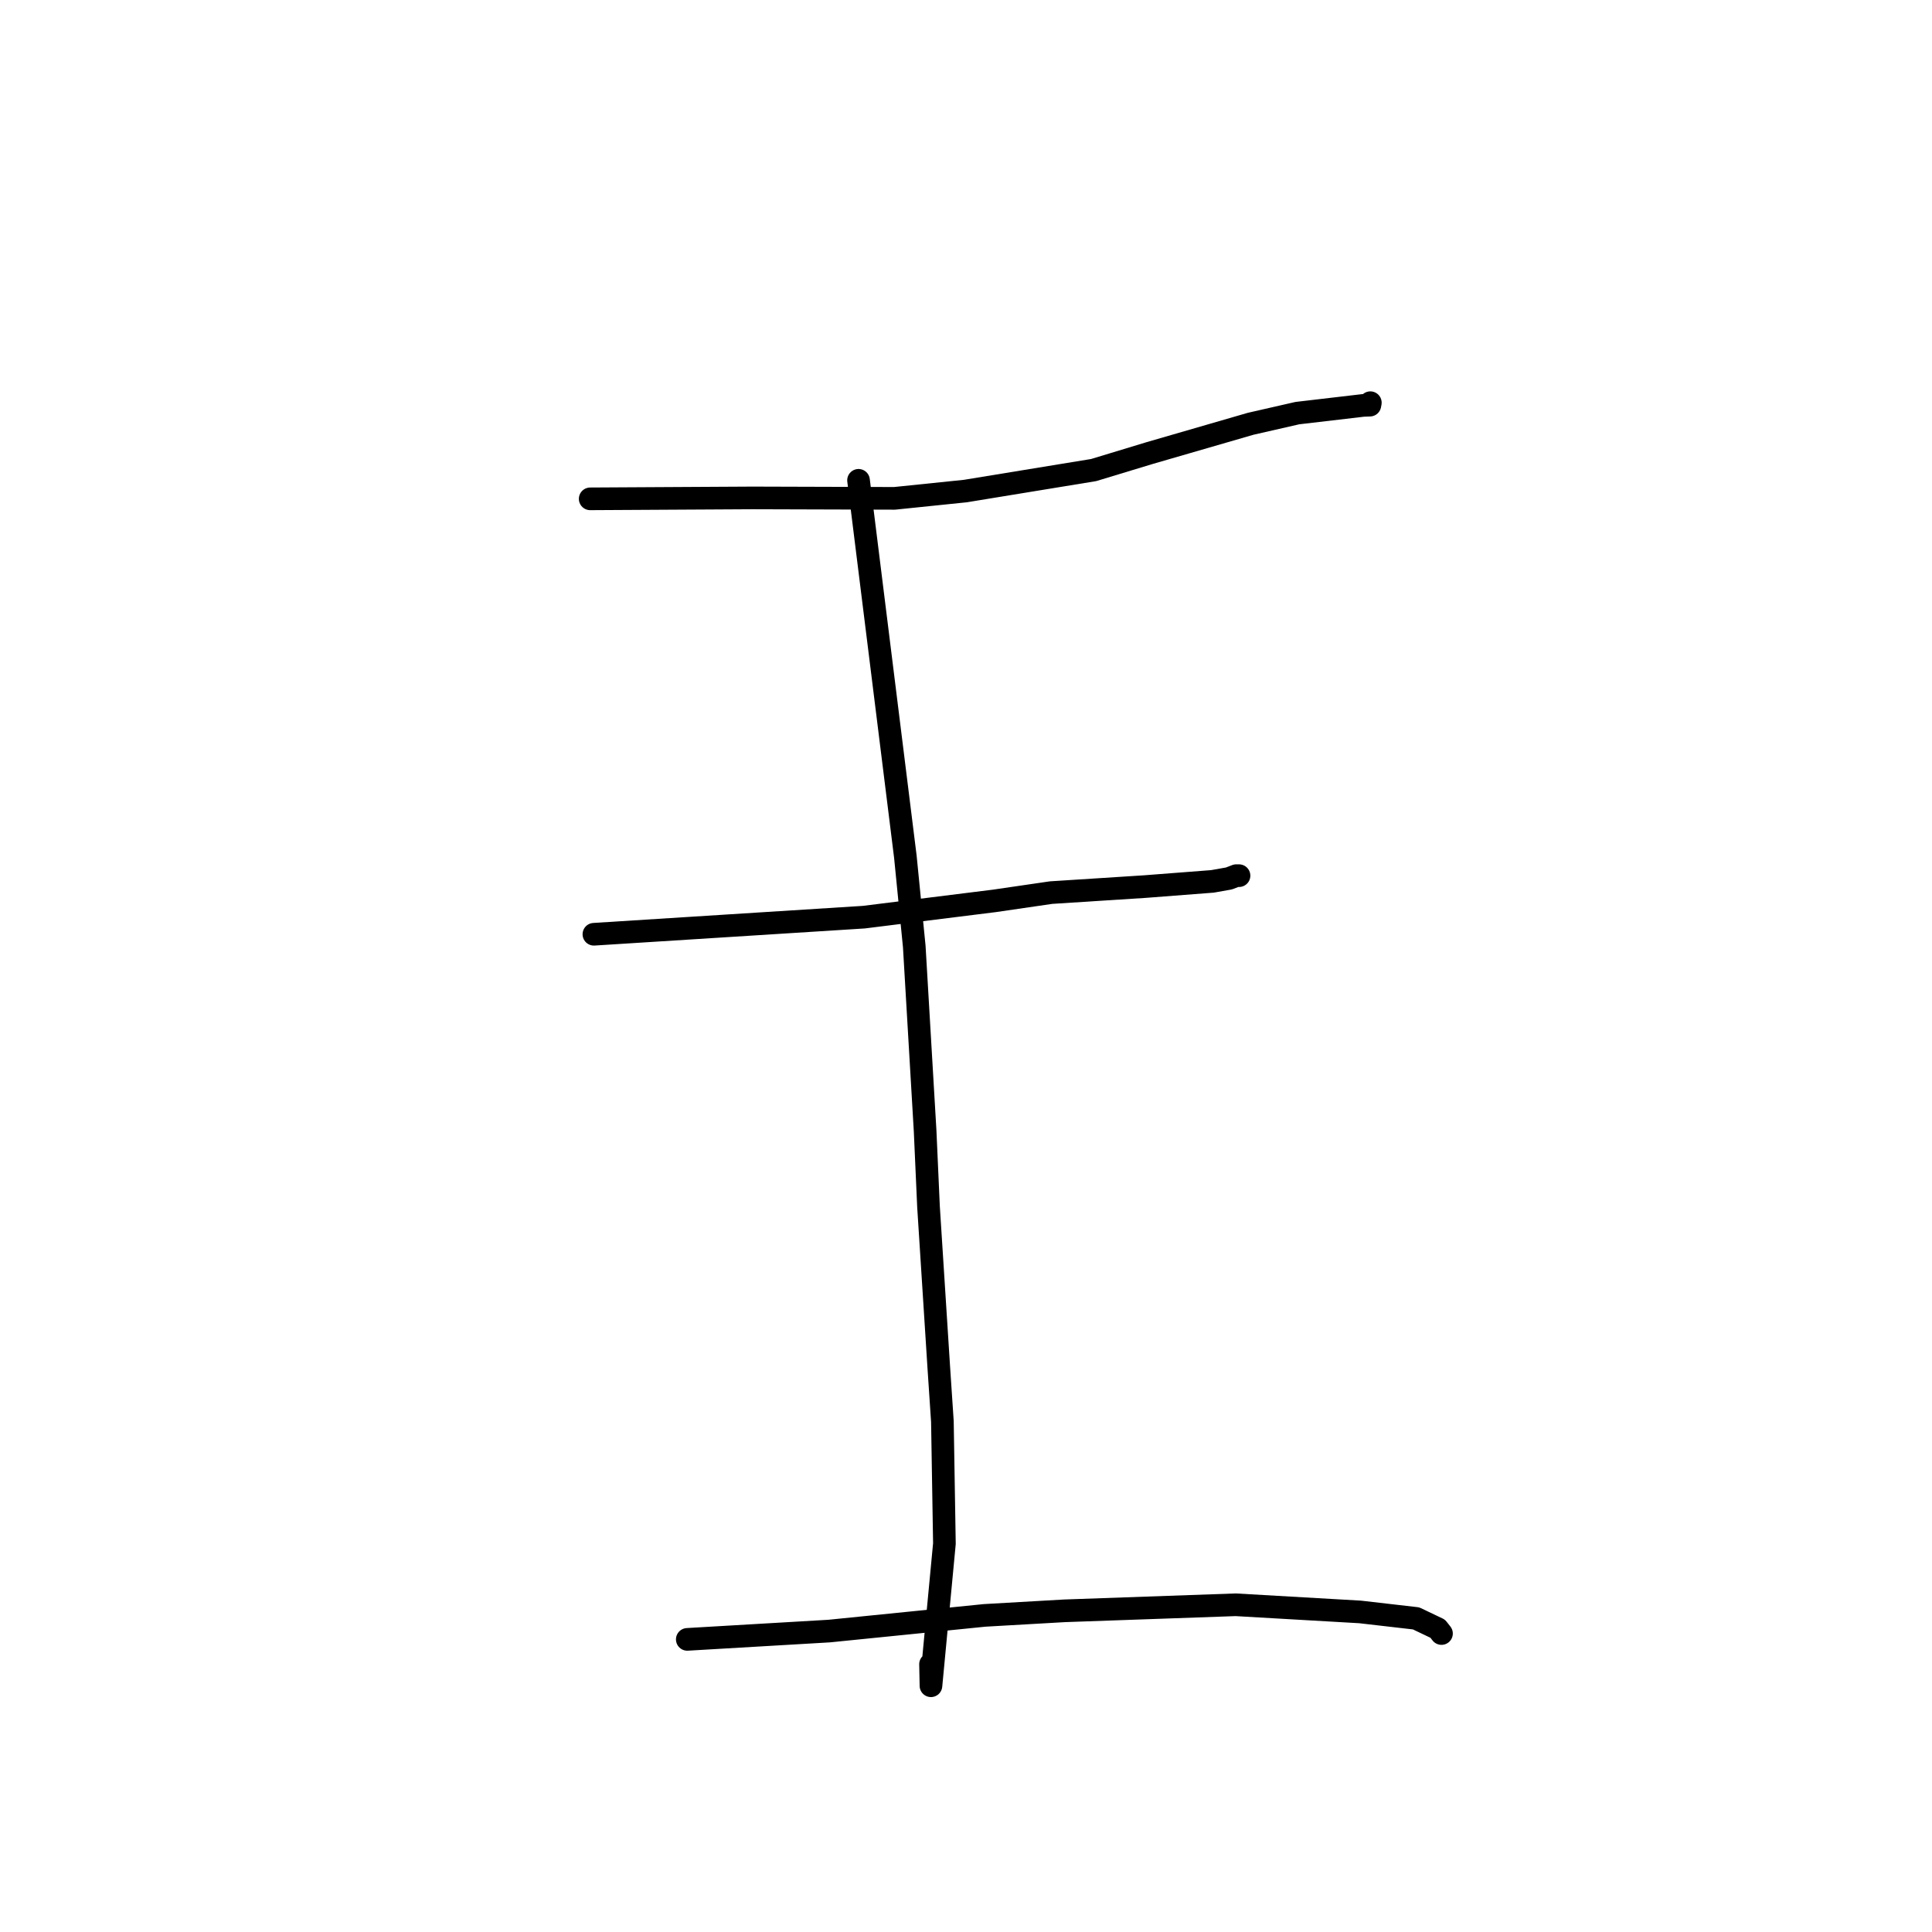 <?xml version="1.0" standalone="no"?>
    <svg width="256" height="256" xmlns="http://www.w3.org/2000/svg" version="1.1">
    <polyline stroke="black" stroke-width="3" stroke-linecap="round" fill="transparent" stroke-linejoin="round" points="78.203 66.098 88.961 66.037 99.718 65.977 118.535 66.034 127.911 65.068 144.911 62.286 152.358 60.026 165.715 56.154 171.906 54.741 180.636 53.718 181.516 53.685 181.554 53.479 181.574 53.375 181.577 53.359 " />
        <polyline stroke="black" stroke-width="3" stroke-linecap="round" fill="transparent" stroke-linejoin="round" points="113.76 63.644 116.862 88.576 119.964 113.508 121.144 125.41 122.583 149.859 123.032 159.891 124.39 181.129 124.873 188.375 125.139 204.538 123.357 223.371 123.299 220.517 " />
        <polyline stroke="black" stroke-width="3" stroke-linecap="round" fill="transparent" stroke-linejoin="round" points="78.695 123.794 96.58 122.661 114.465 121.528 131.744 119.374 139.268 118.276 151.72 117.477 160.659 116.787 162.847 116.399 163.813 116.028 164.143 116.03 164.177 116.03 " />
        <polyline stroke="black" stroke-width="3" stroke-linecap="round" fill="transparent" stroke-linejoin="round" points="91.069 217.226 100.471 216.675 109.873 216.125 130.464 214.048 141.047 213.442 163.733 212.641 180.228 213.59 187.641 214.445 190.502 215.81 190.937 216.364 190.997 216.44 191.002 216.447 191.005 216.451 " />
        </svg>